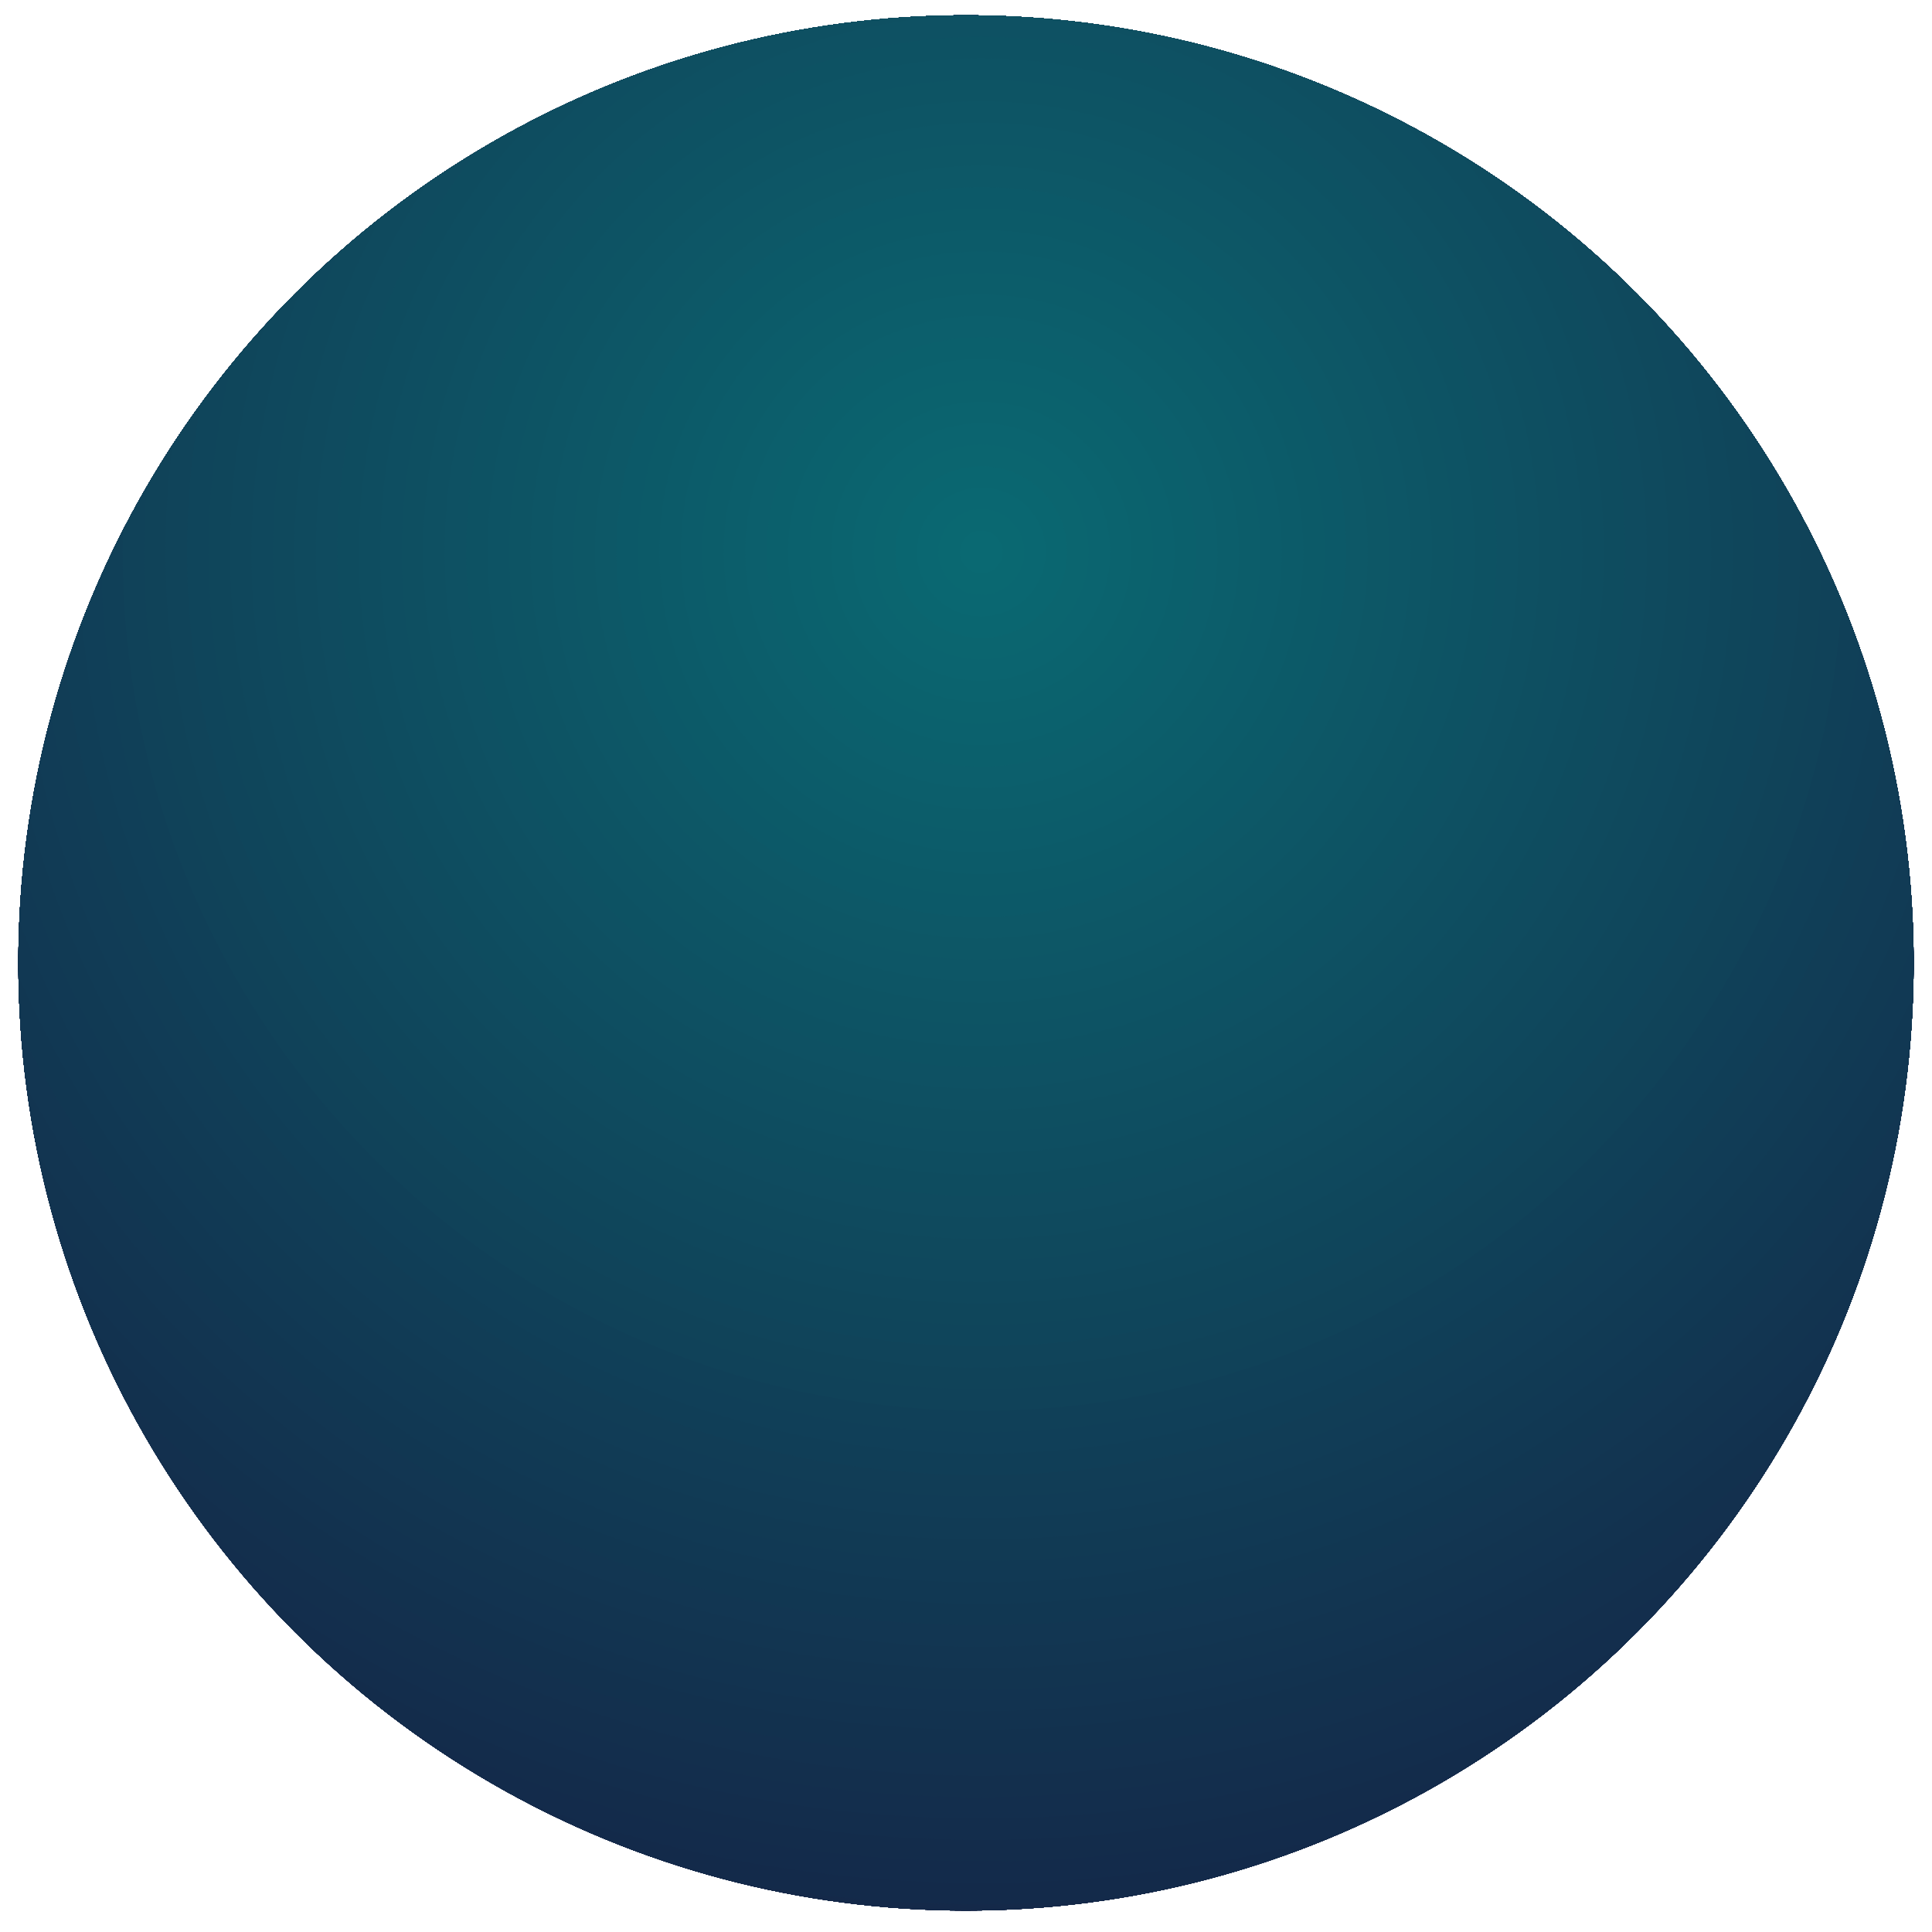 <?xml version="1.0" encoding="utf-8"?>
<!-- Generator: Adobe Illustrator 21.0.0, SVG Export Plug-In . SVG Version: 6.00 Build 0)  -->
<svg version="1.1" id="Слой_1" xmlns="http://www.w3.org/2000/svg" xmlns:xlink="http://www.w3.org/1999/xlink" x="0px" y="0px"
	 viewBox="0 0 63 63" style="enable-background:new 0 0 63 63;" xml:space="preserve">
<style type="text/css">
	.st0{clip-path:url(#SVGID_2_);fill:#16193F;}
	.st1{clip-path:url(#SVGID_2_);fill:#161A40;}
	.st2{clip-path:url(#SVGID_2_);fill:#161B40;}
	.st3{clip-path:url(#SVGID_2_);fill:#161C41;}
	.st4{clip-path:url(#SVGID_2_);fill:#151D42;}
	.st5{clip-path:url(#SVGID_2_);fill:#151E42;}
	.st6{clip-path:url(#SVGID_2_);fill:#151F43;}
	.st7{clip-path:url(#SVGID_2_);fill:#152044;}
	.st8{clip-path:url(#SVGID_2_);fill:#152144;}
	.st9{clip-path:url(#SVGID_2_);fill:#152245;}
	.st10{clip-path:url(#SVGID_2_);fill:#142345;}
	.st11{clip-path:url(#SVGID_2_);fill:#142446;}
	.st12{clip-path:url(#SVGID_2_);fill:#142547;}
	.st13{clip-path:url(#SVGID_2_);fill:#142647;}
	.st14{clip-path:url(#SVGID_2_);fill:#142748;}
	.st15{clip-path:url(#SVGID_2_);fill:#142849;}
	.st16{clip-path:url(#SVGID_2_);fill:#142949;}
	.st17{clip-path:url(#SVGID_2_);fill:#132A4A;}
	.st18{clip-path:url(#SVGID_2_);fill:#132B4B;}
	.st19{clip-path:url(#SVGID_2_);fill:#132C4B;}
	.st20{clip-path:url(#SVGID_2_);fill:#132D4C;}
	.st21{clip-path:url(#SVGID_2_);fill:#132E4D;}
	.st22{clip-path:url(#SVGID_2_);fill:#132F4D;}
	.st23{clip-path:url(#SVGID_2_);fill:#13304E;}
	.st24{clip-path:url(#SVGID_2_);fill:#12314E;}
	.st25{clip-path:url(#SVGID_2_);fill:#12324F;}
	.st26{clip-path:url(#SVGID_2_);fill:#123350;}
	.st27{clip-path:url(#SVGID_2_);fill:#123450;}
	.st28{clip-path:url(#SVGID_2_);fill:#123551;}
	.st29{clip-path:url(#SVGID_2_);fill:#123652;}
	.st30{clip-path:url(#SVGID_2_);fill:#113752;}
	.st31{clip-path:url(#SVGID_2_);fill:#113853;}
	.st32{clip-path:url(#SVGID_2_);fill:#113954;}
	.st33{clip-path:url(#SVGID_2_);fill:#113A54;}
	.st34{clip-path:url(#SVGID_2_);fill:#113B55;}
	.st35{clip-path:url(#SVGID_2_);fill:#113C56;}
	.st36{clip-path:url(#SVGID_2_);fill:#113D56;}
	.st37{clip-path:url(#SVGID_2_);fill:#103E57;}
	.st38{clip-path:url(#SVGID_2_);fill:#103F58;}
	.st39{clip-path:url(#SVGID_2_);fill:#104058;}
	.st40{clip-path:url(#SVGID_2_);fill:#104259;}
	.st41{clip-path:url(#SVGID_2_);fill:#104359;}
	.st42{clip-path:url(#SVGID_2_);fill:#10445A;}
	.st43{clip-path:url(#SVGID_2_);fill:#0F455B;}
	.st44{clip-path:url(#SVGID_2_);fill:#0F465B;}
	.st45{clip-path:url(#SVGID_2_);fill:#0F475C;}
	.st46{clip-path:url(#SVGID_2_);fill:#0F485D;}
	.st47{clip-path:url(#SVGID_2_);fill:#0F495D;}
	.st48{clip-path:url(#SVGID_2_);fill:#0F4A5E;}
	.st49{clip-path:url(#SVGID_2_);fill:#0F4B5F;}
	.st50{clip-path:url(#SVGID_2_);fill:#0E4C5F;}
	.st51{clip-path:url(#SVGID_2_);fill:#0E4D60;}
	.st52{clip-path:url(#SVGID_2_);fill:#0E4E61;}
	.st53{clip-path:url(#SVGID_2_);fill:#0E4F61;}
	.st54{clip-path:url(#SVGID_2_);fill:#0E5062;}
	.st55{clip-path:url(#SVGID_2_);fill:#0E5163;}
	.st56{clip-path:url(#SVGID_2_);fill:#0D5263;}
	.st57{clip-path:url(#SVGID_2_);fill:#0D5364;}
	.st58{clip-path:url(#SVGID_2_);fill:#0D5464;}
	.st59{clip-path:url(#SVGID_2_);fill:#0D5565;}
	.st60{clip-path:url(#SVGID_2_);fill:#0D5666;}
	.st61{clip-path:url(#SVGID_2_);fill:#0D5766;}
	.st62{clip-path:url(#SVGID_2_);fill:#0D5867;}
	.st63{clip-path:url(#SVGID_2_);fill:#0C5968;}
	.st64{clip-path:url(#SVGID_2_);fill:#0C5A68;}
	.st65{clip-path:url(#SVGID_2_);fill:#0C5B69;}
	.st66{clip-path:url(#SVGID_2_);fill:#0C5C6A;}
	.st67{clip-path:url(#SVGID_2_);fill:#0C5D6A;}
	.st68{clip-path:url(#SVGID_2_);fill:#0C5E6B;}
	.st69{clip-path:url(#SVGID_2_);fill:#0C5F6C;}
	.st70{clip-path:url(#SVGID_2_);fill:#0B606C;}
	.st71{clip-path:url(#SVGID_2_);fill:#0B616D;}
	.st72{clip-path:url(#SVGID_2_);fill:#0B626D;}
	.st73{clip-path:url(#SVGID_2_);fill:#0B636E;}
	.st74{clip-path:url(#SVGID_2_);fill:#0B646F;}
	.st75{clip-path:url(#SVGID_2_);fill:#0B656F;}
	.st76{clip-path:url(#SVGID_2_);fill:#0A6670;}
	.st77{clip-path:url(#SVGID_2_);fill:#0A6771;}
	.st78{clip-path:url(#SVGID_2_);fill:#0A6871;}
	.st79{clip-path:url(#SVGID_2_);fill:#0A6972;}
</style>
<title>Oval</title>
<desc>Created with Sketch.</desc>
<g id="Page-1">
	<g id="INDEX-PAGE" transform="translate(-414, -1310)">
		<g id="SERVICES" transform="translate(0, 900)">
			<g id="Group-16" transform="translate(135, 196)">
				<g id="PERK-1">
					<g id="Group-4" transform="translate(279, 214)">
						<g id="Group-26">
							<g id="Group-19">
								<g id="Oval">
									<g>
										<defs>
											<circle id="SVGID_1_" cx="31.5" cy="31.4" r="30.9"/>
										</defs>
										<clipPath id="SVGID_2_">
											<use xlink:href="#SVGID_1_"  style="overflow:visible;"/>
										</clipPath>
										<rect x="0.5" y="0.5" class="st0" width="61.8" height="61.8"/>
										<path class="st0" d="M63.4,18V-0.5H-0.5v61.7h-3.2c1.4,1.1,2.8,2.2,4.3,3.2v-1.1h62.7V18z"/>
										<path class="st1" d="M63.4,18V-0.5H-0.5v57.6h-6.7c5,5,11,9.1,17.6,11.9v-5.7H63v0.6c1.5-1,2.9-2.1,4.3-3.2h-3.9V18z"/>
										<path class="st2" d="M63.4,18V-0.5H-0.5v57.1h-6.2c4.9,4.9,10.8,8.9,17.4,11.7v-5h42.6v5c3.3-1.4,6.4-3.1,9.3-5
											c1.5-1,2.9-2,4.2-3.1h-3.4V18z"/>
										<path class="st3" d="M63.4,18V-0.5H-0.5v56.6h-5.7C-1.2,61,4.6,64.9,11,67.7v-4.4h42v4.4c6.5-2.7,12.3-6.7,17.2-11.6h-6.8
											V18z"/>
										<path class="st4" d="M63.4,18V-0.5H-0.5v56.1h-5.2c4.8,4.8,10.6,8.7,16.9,11.4v-3.7h41.5V67c6.4-2.7,12.1-6.6,16.9-11.4
											h-6.3V18z"/>
										<path class="st5" d="M63.4,18V-0.5H-0.5v55.6h-4.7c4.8,4.8,10.4,8.6,16.7,11.3v-3.1h40.9v3.1c6.3-2.7,12-6.5,16.7-11.3
											h-5.8V18z"/>
										<path class="st6" d="M63.4,18V-0.5H-0.5v55.1h-4.2C4.7,64,17.7,69.8,32,69.8S59.3,64,68.7,54.6h-5.3V18z"/>
										<path class="st7" d="M63.4,18V-0.5H-0.5v54.6h-3.7c9.3,9.3,22,15,36.2,15s26.9-5.7,36.2-15h-4.8V18z"/>
										<path class="st8" d="M63.4,18V-0.5H-0.5v54.1h-3.2C5.5,62.8,18.1,68.4,32,68.4s26.6-5.6,35.7-14.8h-4.4V18z"/>
										<path class="st9" d="M63.4,18V-0.5H-0.5v53.7h-2.7c9,9,21.4,14.6,35.2,14.6s26.2-5.6,35.2-14.6h-3.9V18z"/>
										<path class="st10" d="M63.4,18V-0.5H-0.5v53.2h-2.2C6.2,61.5,18.5,67,32,67s25.8-5.5,34.7-14.4h-3.4V18z"/>
										<path class="st11" d="M63.4,18V-0.5H-0.5v52.7h-1.7C6.6,60.9,18.7,66.3,32,66.3s25.4-5.4,34.2-14.2h-2.9V18z"/>
										<path class="st12" d="M63.4,18V-0.5H-0.5v52.2h-1.2c8.6,8.6,20.5,14,33.7,14s25.1-5.3,33.7-14h-2.4V18z"/>
										<path class="st13" d="M63.4,18V-0.5H-0.5v51.7h-0.7C7.3,59.7,19.1,64.9,32,64.9s24.7-5.3,33.2-13.8h-1.9V18z"/>
										<path class="st14" d="M63.4,18V-0.5H-0.5v51.2h-0.2C7.7,59,19.3,64.2,32,64.2S56.4,59,64.7,50.7h-1.4V18z"/>
										<path class="st15" d="M63.4,18V-0.5H-0.5v43.9h-5.3c1.6,2.4,3.5,4.7,5.6,6.7C8.1,58.4,19.5,63.5,32,63.5s24-5.1,32.2-13.3
											h-0.9V18z"/>
										<path class="st16" d="M63.4,18V-0.5H-0.5V43h-4.7c1.6,2.4,3.4,4.6,5.5,6.6C8.4,57.8,19.6,62.8,32,62.8s23.6-5,31.7-13.1
											h-0.4V18z"/>
										<path class="st17" d="M63.4,18V0.8v-1.3H-0.5v43.2h-4.1c1.6,2.3,3.4,4.5,5.4,6.5c8,8,19,12.9,31.2,12.9
											s23.2-4.9,31.2-12.9c2-2,3.8-4.2,5.4-6.5h-5.3V18z"/>
										<path class="st18" d="M63.4,18V1v-1.6H-0.5v42.8H-4c1.6,2.3,3.3,4.5,5.3,6.4C9.2,56.5,20,61.4,32,61.4s22.9-4.9,30.7-12.7
											c2-2,3.7-4.1,5.3-6.4h-4.7V18z"/>
										<path class="st19" d="M63.4,18V1.3v-1.8H-0.5v35.1h-6.9c2.2,5.1,5.3,9.7,9.2,13.6C9.5,55.9,20.2,60.7,32,60.7
											s22.5-4.8,30.2-12.5c1.9-1.9,3.7-4.1,5.2-6.3h-4.1V18z"/>
										<path class="st20" d="M63.4,18V1.6v-2.1H-0.5v34.8h-6.3c2.1,5,5.2,9.6,9,13.4C9.9,55.3,20.4,60,32,60s22.1-4.7,29.7-12.3
											c1.9-1.9,3.6-4,5.1-6.2h-3.5V18z"/>
										<path class="st21" d="M63.4,18V1.9v-2.4H-0.5V34h-5.6C-4,39-1,43.5,2.8,47.2c7.5,7.5,17.8,12.1,29.2,12.1
											s21.8-4.6,29.2-12.1C65,43.5,68,39,70.1,34h-6.8V18z"/>
										<path class="st22" d="M63.4,18V2.1v-2.6H-0.5v34.3h-5c2.1,4.9,5,9.2,8.7,12.9c7.4,7.4,17.5,11.9,28.7,11.9
											s21.4-4.6,28.7-11.9c3.7-3.7,6.7-8.1,8.7-12.9h-6.1V18z"/>
										<path class="st23" d="M63.4,18V2.4v-2.9H-0.5v34h-4.3c2,4.8,4.9,9.1,8.6,12.7C11,53.4,21,57.9,32,57.9s21-4.5,28.2-11.7
											c3.6-3.6,6.5-7.9,8.6-12.7h-5.5V18z"/>
										<path class="st24" d="M63.4,18V2.7v-3.2H-0.5V18h-6.8c0,21.7,17.6,39.2,39.2,39.2c10.8,0,20.7-4.4,27.8-11.5
											c3.6-3.6,6.4-7.8,8.4-12.5h-4.8V18z"/>
										<path class="st25" d="M63.4,18v-15v-3.5H0.1v-3.1c-1.4,2.1-2.6,4.2-3.6,6.5h3v15h-6.1c0,21.3,17.3,38.5,38.5,38.5
											c10.6,0,20.3-4.3,27.3-11.3c3.5-3.5,6.3-7.6,8.3-12.3h-4.2V18z"/>
										<path class="st26" d="M63.4,18V3.2v-3.7H0.6v-2.7c-1.4,2-2.5,4.2-3.5,6.4h2.4V18h-5.4c0,20.9,16.9,37.8,37.8,37.8
											S69.9,38.9,69.9,18H63.4z"/>
										<path class="st27" d="M63.4,18V3.5h2.9c-0.9-2.2-2.1-4.3-3.4-6.3v2.3H1.2v-2.3c-1.3,2-2.5,4.1-3.4,6.3h1.7V18h-4.7
											c0,20.5,16.6,37.1,37.1,37.1S69.2,38.5,69.2,18H63.4z"/>
										<path class="st28" d="M63.4,18V3.8h2.3c-0.9-2.2-2.1-4.3-3.4-6.2v1.9H1.8v-1.9c-1.3,1.9-2.4,4-3.4,6.2h1.1V18h-4
											c0,20.1,16.3,36.4,36.4,36.4S68.5,38.1,68.5,18H63.4z"/>
										<path class="st29" d="M67.8,18c0-9.9-4-18.8-10.5-25.3v6.8H6.8v-6.8C0.3-0.9-3.7,8.1-3.7,18c0,19.7,16,35.7,35.7,35.7
											S67.8,37.7,67.8,18z"/>
										<path class="st30" d="M67.1,18c0-9.7-3.9-18.4-10.3-24.8v6.3H7.3v-6.3C0.9-0.5-3,8.3-3,18c0,19.4,15.7,35,35,35
											S67.1,37.3,67.1,18z"/>
										<path class="st31" d="M66.4,18c0-9.5-3.8-18.1-10.1-24.3v5.8H7.7v-5.8C1.5-0.1-2.3,8.5-2.3,18c0,19,15.4,34.3,34.3,34.3
											S66.4,36.9,66.4,18z"/>
										<path class="st32" d="M65.7,18c0-9.3-3.8-17.7-9.9-23.8v5.3H8.2v-5.3C2.2,0.3-1.6,8.7-1.6,18c0,18.6,15.1,33.6,33.6,33.6
											S65.7,36.5,65.7,18z"/>
										<path class="st33" d="M65,18c0-9.1-3.7-17.3-9.6-23.3v4.8H8.7v-4.8c-6,6-9.6,14.2-9.6,23.3c0,18.2,14.7,32.9,32.9,32.9
											S65,36.1,65,18z"/>
										<path class="st34" d="M64.3,18c0-8.9-3.6-17-9.4-22.8v4.3H9.2v-4.3C3.4,1-0.2,9-0.2,18c0,17.8,14.4,32.2,32.2,32.2
											S64.3,35.8,64.3,18z"/>
										<path class="st35" d="M63.6,18c0-8.7-3.5-16.6-9.2-22.3v3.8H9.7v-3.8C4,1.4,0.5,9.2,0.5,18c0,17.4,14.1,31.5,31.5,31.5
											S63.6,35.4,63.6,18z"/>
										<path class="st36" d="M62.9,18c0-8.5-3.5-16.2-9-21.8v3.3H10.2v-3.3c-5.6,5.6-9,13.3-9,21.8C1.2,35,15,48.8,32,48.8
											S62.9,35,62.9,18z"/>
										<path class="st37" d="M62.2,18c0-8.3-3.4-15.9-8.8-21.3v2.8H10.7v-2.8C5.3,2.1,1.9,9.6,1.9,18c0,16.6,13.5,30.1,30.1,30.1
											S62.2,34.6,62.2,18z"/>
										<path class="st38" d="M61.5,18c0-8.1-3.3-15.5-8.6-20.8v2.3H11.2v-2.3C5.9,2.5,2.6,9.8,2.6,18c0,16.3,13.2,29.4,29.4,29.4
											S61.5,34.2,61.5,18z"/>
										<path class="st39" d="M60.8,18c0-7.9-3.2-15.1-8.4-20.3v1.9H11.7v-1.9C6.5,2.8,3.3,10,3.3,18c0,15.9,12.9,28.7,28.7,28.7
											S60.8,33.8,60.8,18z"/>
										<path class="st40" d="M60.1,18c0-7.7-3.1-14.8-8.2-19.8v1.4H12.2v-1.4C7.1,3.2,4,10.2,4,18c0,15.5,12.6,28,28,28
											S60.1,33.4,60.1,18z"/>
										<path class="st41" d="M59.4,18c0-7.5-3.1-14.4-8-19.3v0.9H12.7v-0.9c-4.9,4.9-8,11.8-8,19.3C4.7,33,16.9,45.3,32,45.3
											S59.4,33,59.4,18z"/>
										<path class="st42" d="M58.7,18c0-7.4-3-14-7.8-18.8v0.4H13.2v-0.4C8.4,3.9,5.4,10.6,5.4,18c0,14.7,11.9,26.6,26.6,26.6
											S58.7,32.7,58.7,18z"/>
										<path class="st43" d="M58,18c0-7.2-2.9-13.6-7.6-18.3c-2.3-2.3-5.1-4.2-8.2-5.6v5.4H21.9v-5.4c-3.1,1.3-5.9,3.2-8.2,5.6
											C9,4.3,6.1,10.8,6.1,18c0,14.3,11.6,25.9,25.9,25.9S58,32.3,58,18z"/>
										<circle class="st44" cx="32" cy="18" r="25.2"/>
										<circle class="st45" cx="32" cy="18" r="24.5"/>
										<circle class="st46" cx="32" cy="18" r="23.8"/>
										<circle class="st47" cx="32" cy="18" r="23.1"/>
										<circle class="st48" cx="32" cy="18" r="22.4"/>
										<circle class="st49" cx="32" cy="18" r="21.7"/>
										<circle class="st50" cx="32" cy="18" r="21"/>
										<circle class="st51" cx="32" cy="18" r="20.3"/>
										<circle class="st52" cx="32" cy="18" r="19.6"/>
										<circle class="st53" cx="32" cy="18" r="18.9"/>
										<circle class="st54" cx="32" cy="18" r="18.2"/>
										<circle class="st55" cx="32" cy="18" r="17.5"/>
										<circle class="st56" cx="32" cy="18" r="16.8"/>
										<circle class="st57" cx="32" cy="18" r="16.1"/>
										<circle class="st58" cx="32" cy="18" r="15.4"/>
										<circle class="st59" cx="32" cy="18" r="14.7"/>
										<circle class="st60" cx="32" cy="18" r="14"/>
										<circle class="st61" cx="32" cy="18" r="13.3"/>
										<circle class="st62" cx="32" cy="18" r="12.6"/>
										<circle class="st63" cx="32" cy="18" r="11.9"/>
										<circle class="st64" cx="32" cy="18" r="11.2"/>
										<circle class="st65" cx="32" cy="18" r="10.5"/>
										<circle class="st66" cx="32" cy="18" r="9.8"/>
										<circle class="st67" cx="32" cy="18" r="9.1"/>
										<circle class="st68" cx="32" cy="18" r="8.4"/>
										<circle class="st69" cx="32" cy="18" r="7.7"/>
										<circle class="st70" cx="32" cy="18" r="7"/>
										<circle class="st71" cx="32" cy="18" r="6.3"/>
										<circle class="st72" cx="32" cy="18" r="5.6"/>
										<circle class="st73" cx="32" cy="18" r="4.9"/>
										<circle class="st74" cx="32" cy="18" r="4.2"/>
										<circle class="st75" cx="32" cy="18" r="3.5"/>
										<circle class="st76" cx="32" cy="18" r="2.8"/>
										<circle class="st77" cx="32" cy="18" r="2.1"/>
										<circle class="st78" cx="32" cy="18" r="1.4"/>
										<circle class="st79" cx="32" cy="18" r="0.7"/>
									</g>
								</g>
							</g>
						</g>
					</g>
				</g>
			</g>
		</g>
	</g>
</g>
</svg>
